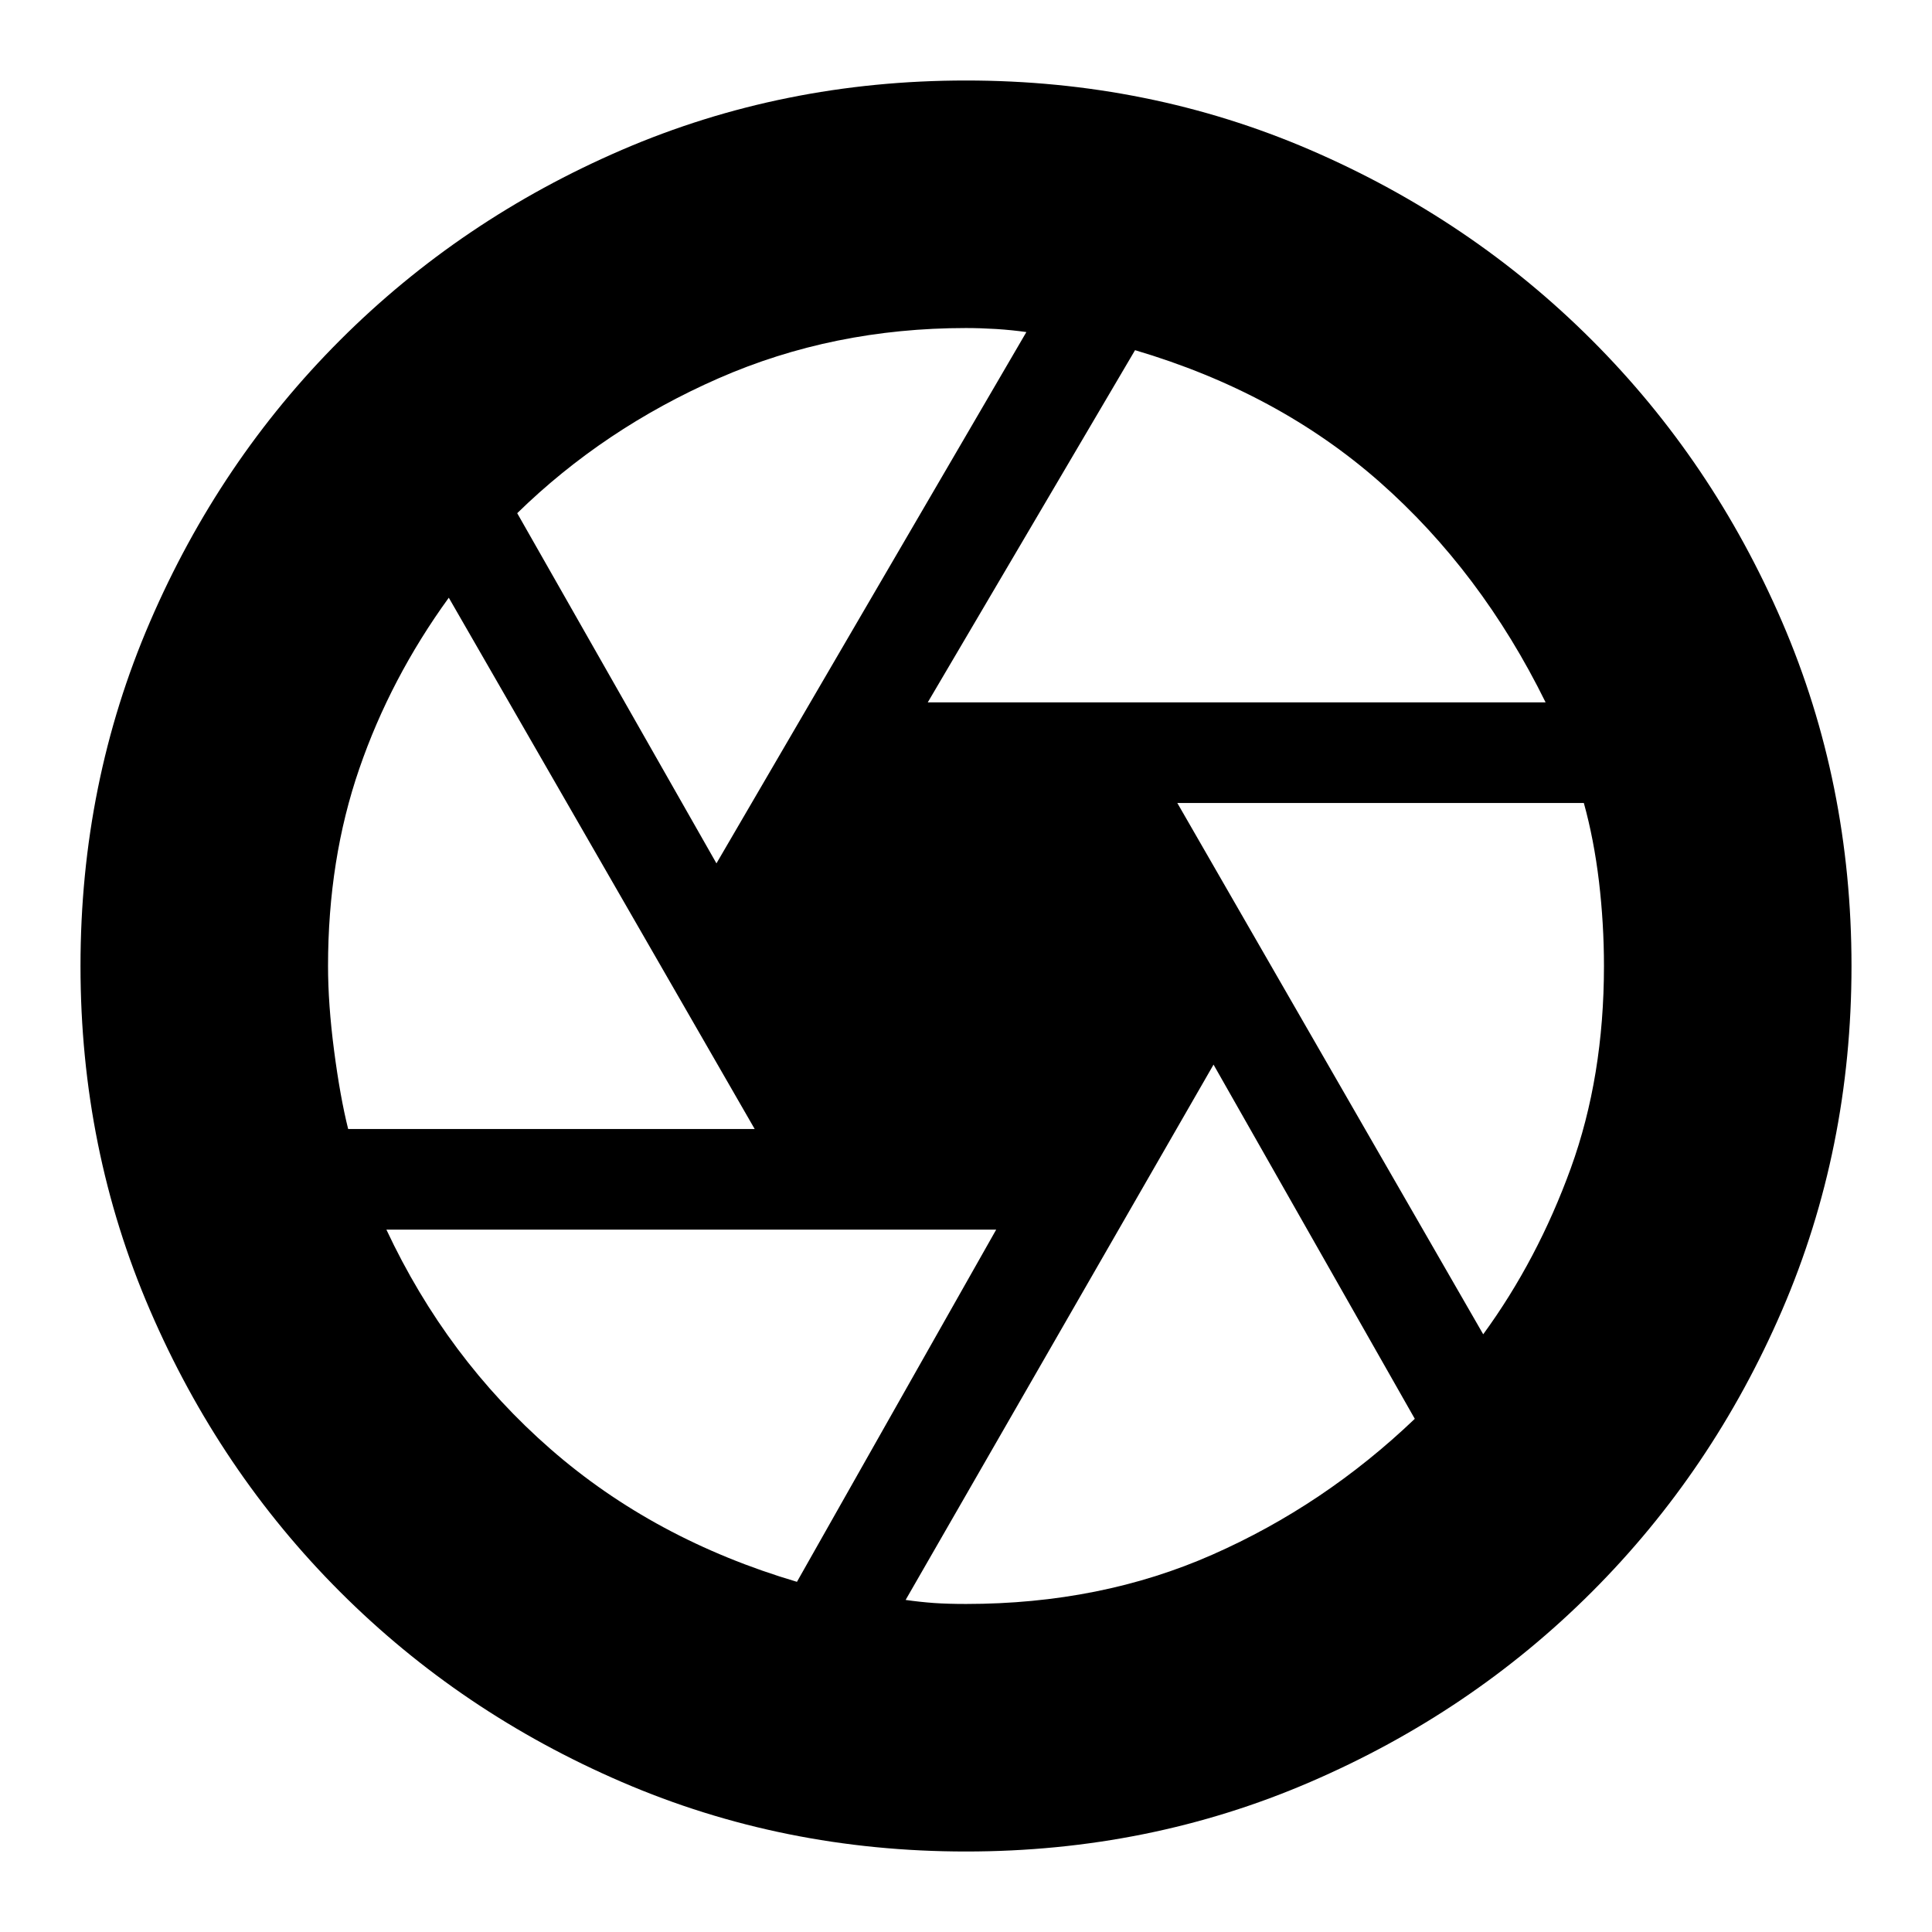 <svg xmlns="http://www.w3.org/2000/svg" height="24" width="24"><path d="M11.525 8.725H19.2Q18.4 7.1 17.138 5.987Q15.875 4.875 14.1 4.35ZM8.9 10.725 12.75 4.125Q12.575 4.1 12.375 4.087Q12.175 4.075 12 4.075Q10.35 4.075 8.925 4.7Q7.5 5.325 6.425 6.375ZM4.325 14.025H9.375L5.575 7.425Q4.85 8.425 4.463 9.55Q4.075 10.675 4.075 12Q4.075 12.475 4.15 13.05Q4.225 13.625 4.325 14.025ZM9.9 19.65 12.375 15.275H4.8Q5.55 16.875 6.838 18Q8.125 19.125 9.9 19.65ZM12 19.925Q13.675 19.925 15.062 19.312Q16.45 18.7 17.575 17.625L15.075 13.225L11.25 19.875Q11.425 19.9 11.6 19.913Q11.775 19.925 12 19.925ZM18.425 16.575Q19.1 15.65 19.513 14.512Q19.925 13.375 19.925 12Q19.925 11.475 19.863 10.95Q19.8 10.425 19.675 9.975H14.625ZM12 12Q12 12 12 12Q12 12 12 12Q12 12 12 12Q12 12 12 12Q12 12 12 12Q12 12 12 12Q12 12 12 12Q12 12 12 12Q12 12 12 12Q12 12 12 12Q12 12 12 12Q12 12 12 12Q12 12 12 12Q12 12 12 12Q12 12 12 12Q12 12 12 12ZM12 23Q9.725 23 7.725 22.137Q5.725 21.275 4.225 19.775Q2.725 18.275 1.863 16.275Q1 14.275 1 12Q1 9.725 1.863 7.725Q2.725 5.725 4.225 4.225Q5.725 2.725 7.725 1.862Q9.725 1 12 1Q14.275 1 16.275 1.862Q18.275 2.725 19.775 4.225Q21.275 5.725 22.138 7.725Q23 9.725 23 12Q23 14.275 22.138 16.275Q21.275 18.275 19.775 19.775Q18.275 21.275 16.275 22.137Q14.275 23 12 23Z"/></svg>